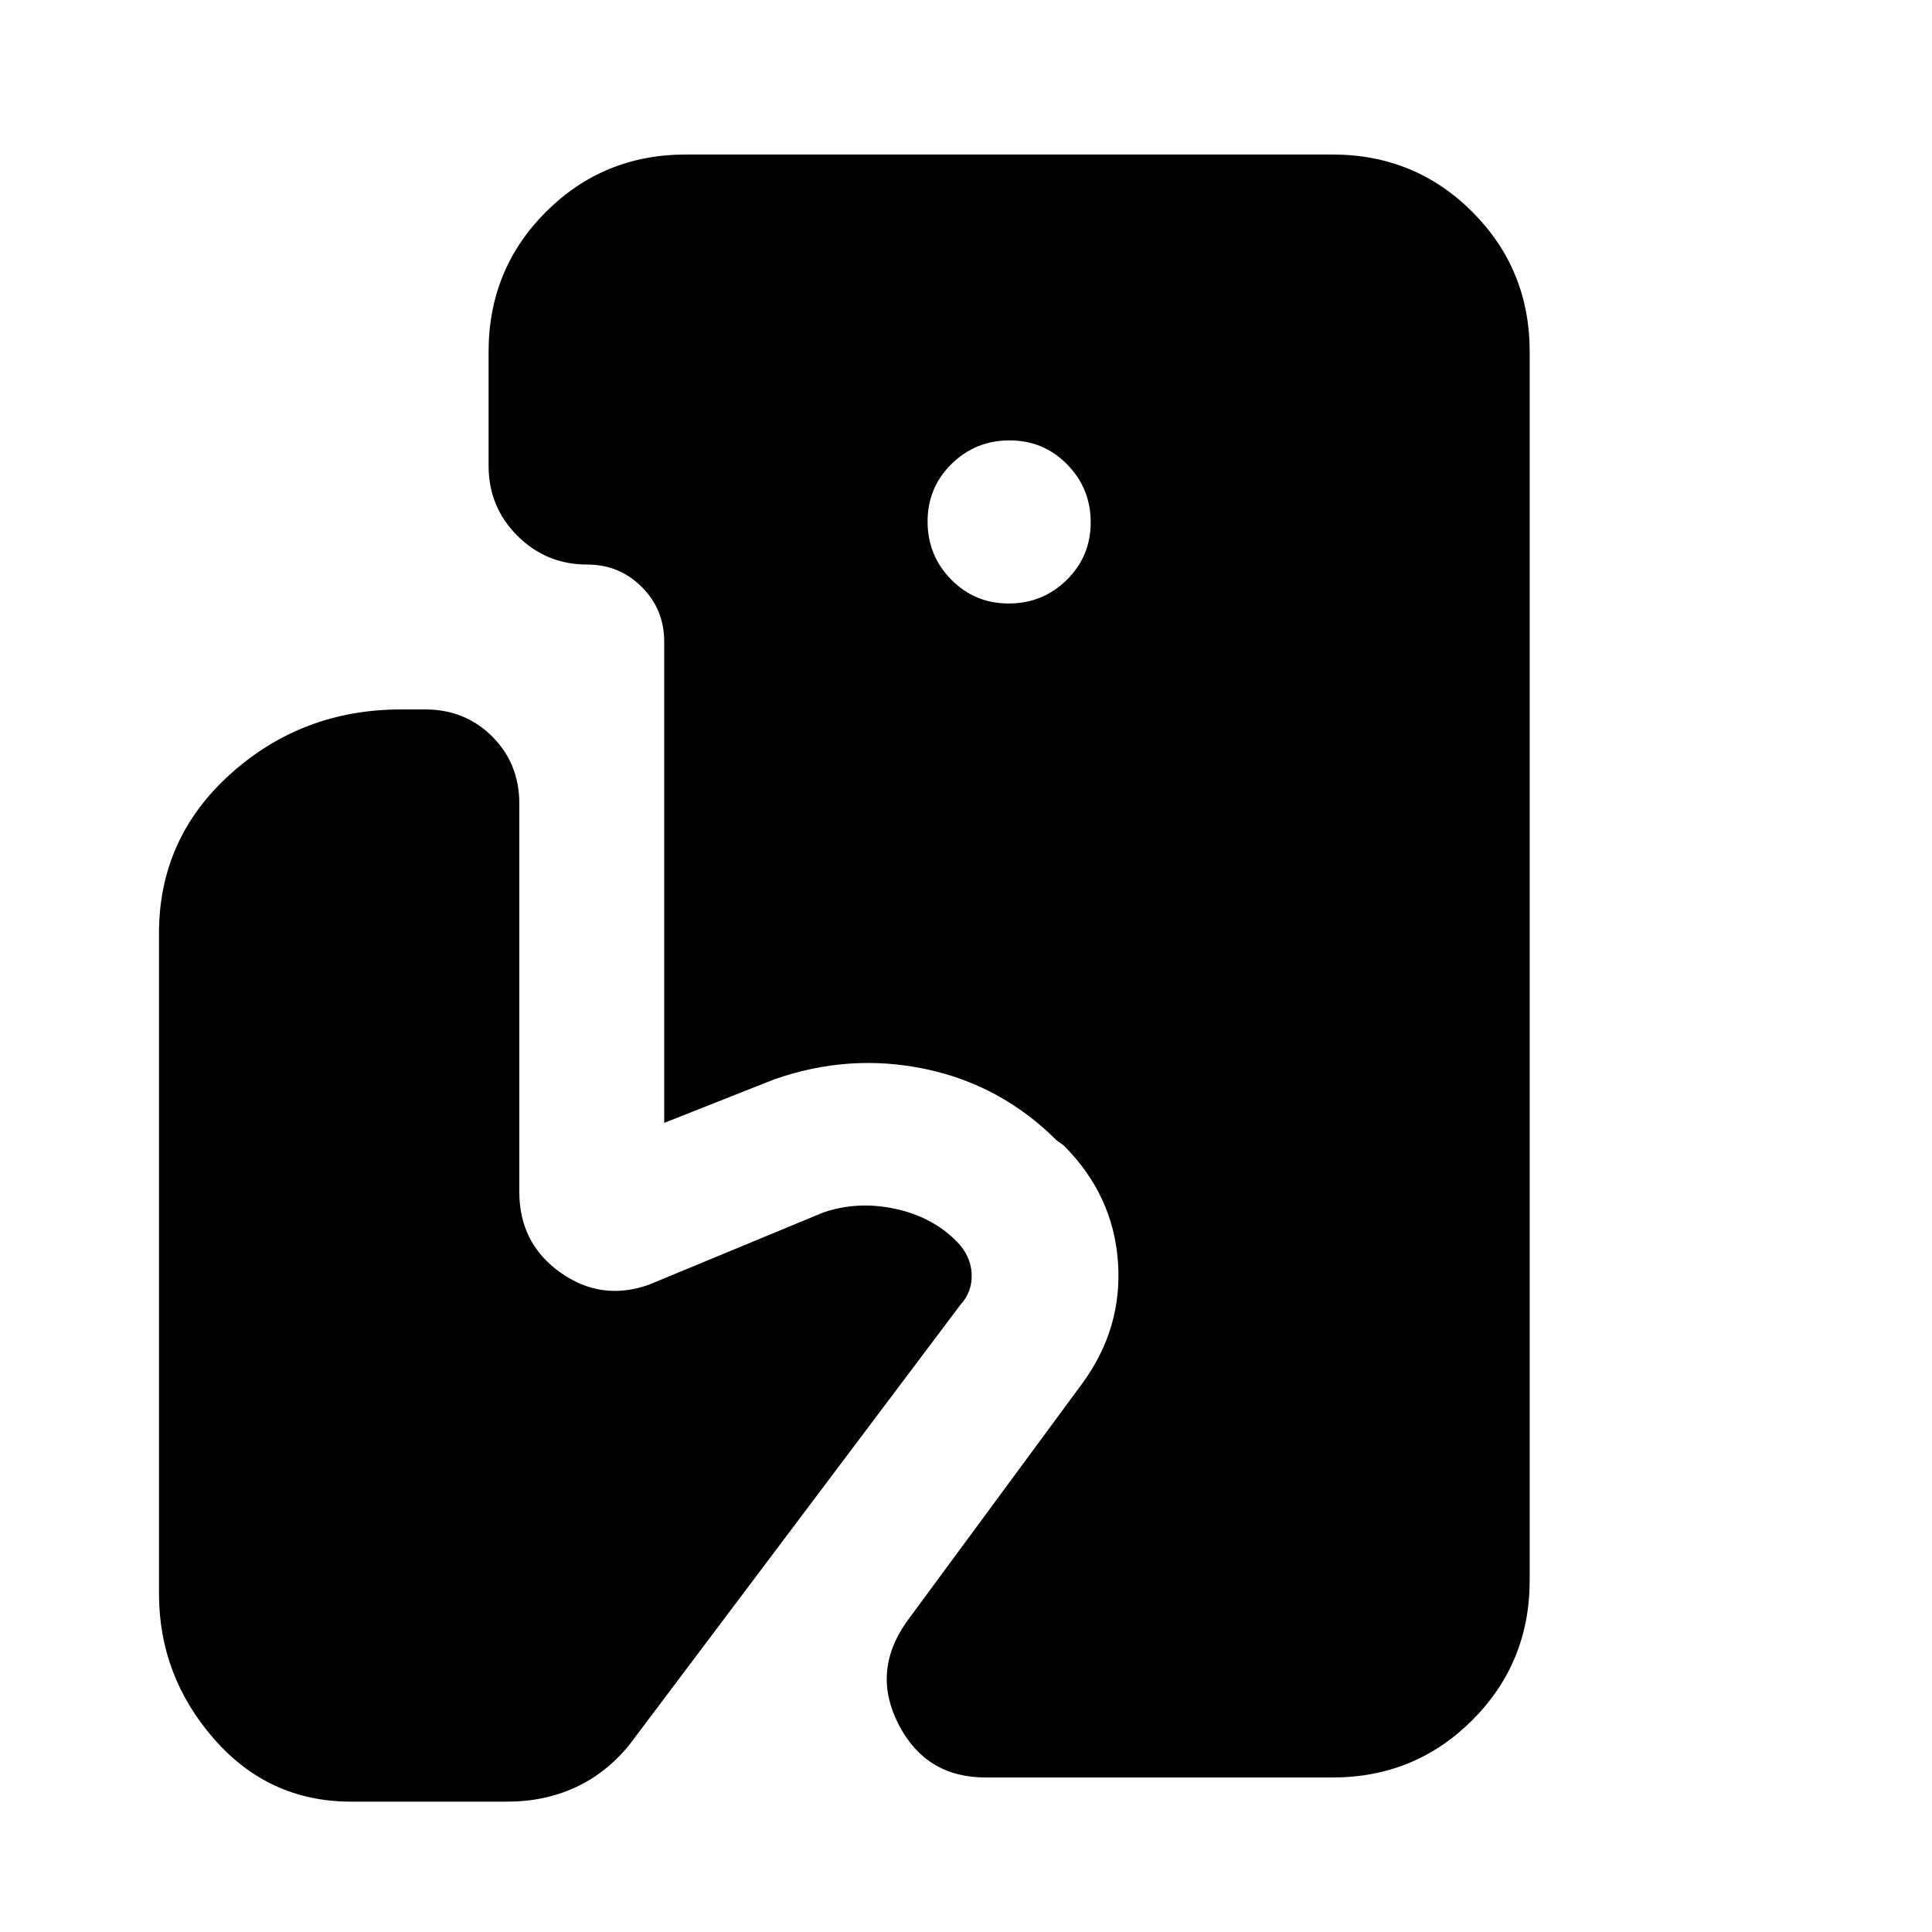 <svg xmlns="http://www.w3.org/2000/svg" height="20" viewBox="0 -960 960 960" width="20"><path d="M489.7-76.78q-29.54 0-43.12-26.22-13.58-26.22 3.81-51l87.13-118.22q20.39-27.65 17.98-60.87-2.41-33.21-26.94-57.74l-3.52-2.52q-27.56-27.56-65.28-35.48-37.72-7.91-74.98 5.13l-54.74 21.66v-239.18q0-15.98-11.14-27.12t-27.12-11.14q-20.39 0-34.69-14.3-14.31-14.31-14.31-34.7v-56.74q0-41 28.5-69.5t69.5-28.5h321.31q41 0 69.5 28.5t28.5 69.5v610.44q0 41-28.5 69.5t-69.5 28.5H489.7Zm11.52-583.35q16.91 0 28.82-11.7 11.92-11.7 11.92-28.61t-11.71-28.82q-11.7-11.91-28.61-11.91-16.9 0-28.82 11.7-11.91 11.7-11.91 28.61 0 16.9 11.7 28.82 11.71 11.91 28.61 11.91ZM174.34-64.78q-40.82 0-68.08-31.26Q79-127.3 79-168.13v-328.09q0-47.34 35.63-79.3 35.63-31.96 84.67-31.96h12q19.82 0 33.28 13.46t13.46 33.28v192.96q0 25.58 20.39 40.07 20.39 14.49 44.05 6.06l86.39-35.79q16.82-5.86 35.43-2.02 18.61 3.85 30.97 16.21 7.03 7.03 7.53 16.01t-5.63 15.67L312.65-92.91q-11.56 14.13-26.91 21.13-15.35 7-33.48 7h-77.92Z"/></svg>